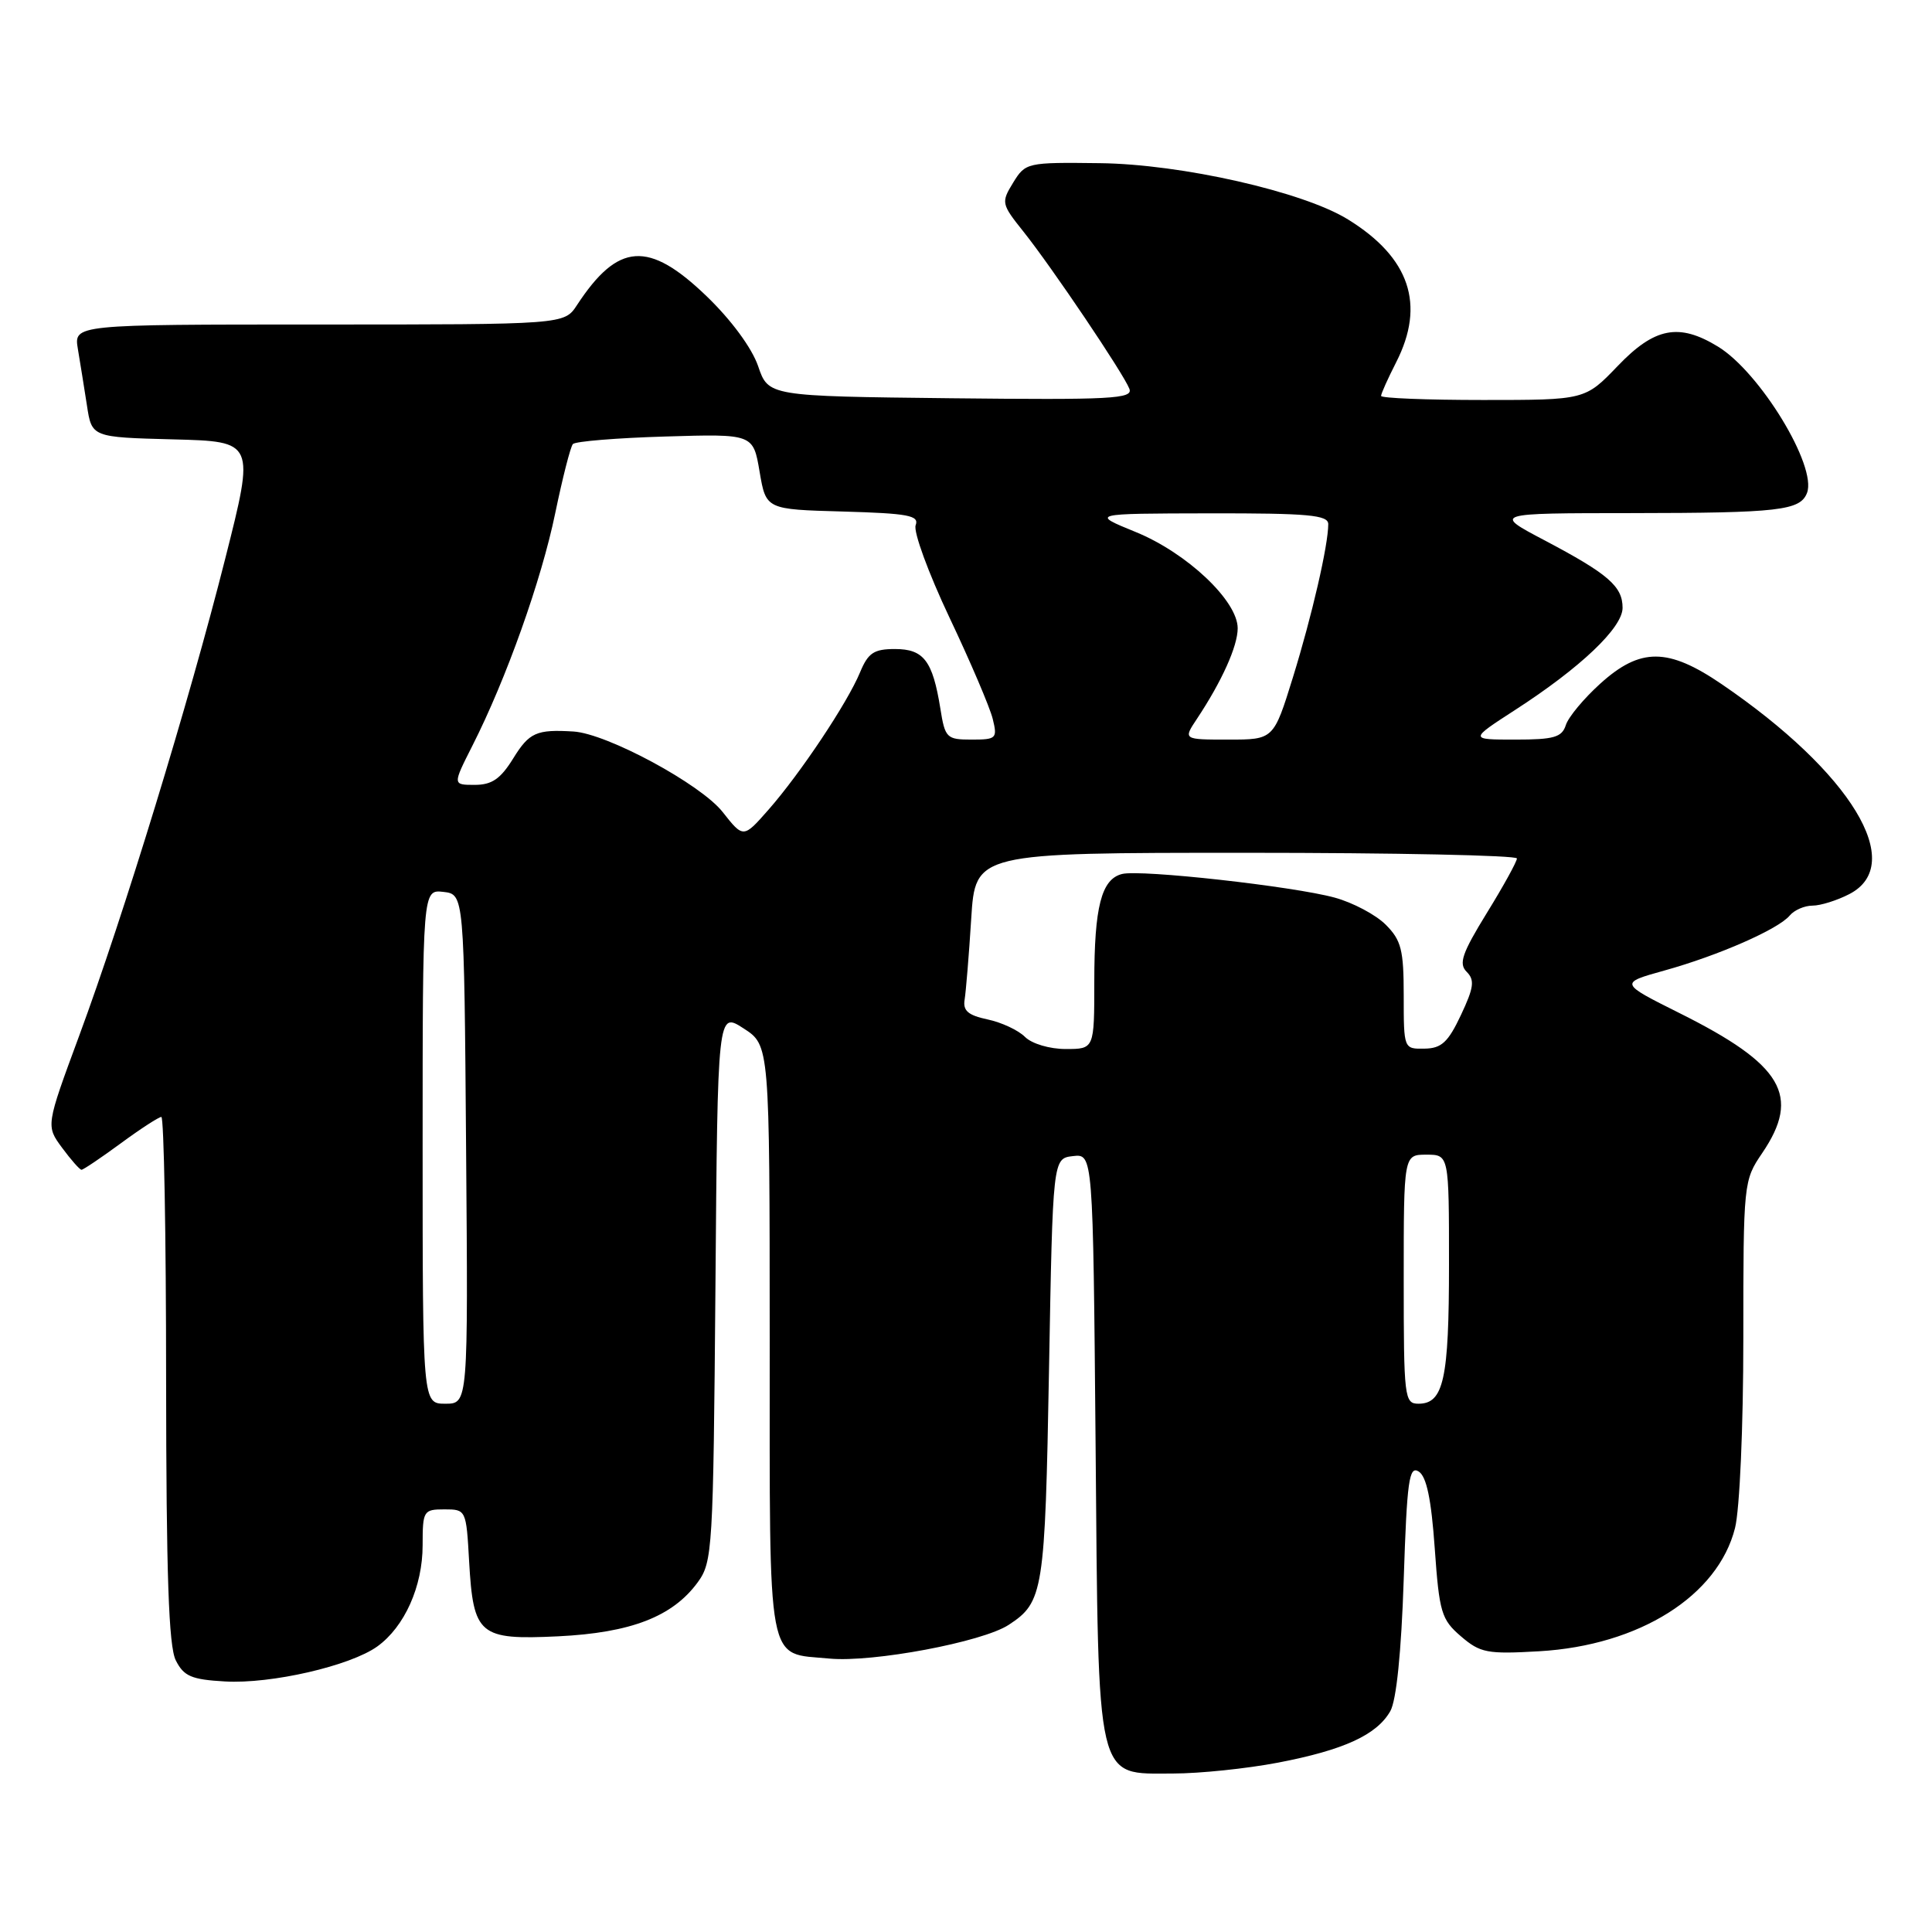 <?xml version="1.0" encoding="UTF-8" standalone="no"?>
<!DOCTYPE svg PUBLIC "-//W3C//DTD SVG 1.1//EN" "http://www.w3.org/Graphics/SVG/1.1/DTD/svg11.dtd" >
<svg xmlns="http://www.w3.org/2000/svg" xmlns:xlink="http://www.w3.org/1999/xlink" version="1.1" viewBox="0 0 256 256">
 <g >
 <path fill="currentColor"
d=" M 169.34 233.56 C 178.05 231.89 182.42 229.89 184.22 226.74 C 185.03 225.32 185.68 218.94 186.00 209.28 C 186.43 196.18 186.71 194.19 187.98 194.98 C 189.02 195.63 189.65 198.62 190.11 205.15 C 190.71 213.66 190.99 214.60 193.58 216.82 C 196.14 219.02 197.06 219.20 203.96 218.80 C 217.21 218.03 227.64 211.46 229.90 202.47 C 230.52 200.00 231.00 189.07 231.00 177.29 C 231.00 156.72 231.03 156.42 233.50 152.79 C 238.66 145.19 236.23 141.07 222.54 134.24 C 214.58 130.26 214.58 130.26 220.54 128.60 C 227.71 126.61 235.65 123.12 237.15 121.31 C 237.75 120.59 239.11 120.00 240.17 120.00 C 241.23 120.00 243.43 119.31 245.05 118.47 C 252.69 114.52 245.28 102.35 228.14 90.66 C 221.02 85.80 217.35 85.79 212.05 90.58 C 209.87 92.55 207.81 95.02 207.48 96.08 C 206.96 97.70 205.90 98.00 200.78 98.00 C 194.69 98.00 194.69 98.00 200.75 94.08 C 209.42 88.48 215.00 83.18 215.00 80.54 C 215.00 77.69 213.10 76.05 204.67 71.60 C 197.83 68.00 197.83 68.00 216.17 67.99 C 235.75 67.97 238.54 67.65 239.44 65.31 C 240.79 61.78 233.20 49.31 227.63 45.92 C 222.46 42.76 219.24 43.39 214.35 48.50 C 210.03 53.00 210.03 53.00 196.52 53.00 C 189.08 53.00 183.00 52.76 183.00 52.46 C 183.00 52.16 183.90 50.16 185.00 48.00 C 188.90 40.36 186.80 34.13 178.62 29.08 C 172.68 25.40 156.53 21.74 145.70 21.62 C 136.08 21.50 135.88 21.55 134.25 24.20 C 132.64 26.83 132.68 27.02 135.62 30.70 C 139.41 35.46 148.87 49.50 149.65 51.52 C 150.16 52.85 147.30 53.00 126.02 52.77 C 101.81 52.50 101.81 52.50 100.45 48.50 C 99.62 46.10 96.90 42.40 93.63 39.25 C 85.93 31.84 81.90 32.12 76.45 40.43 C 74.77 43.00 74.77 43.00 42.27 43.00 C 9.78 43.00 9.78 43.00 10.32 46.25 C 10.62 48.04 11.16 51.40 11.52 53.72 C 12.16 57.94 12.16 57.94 22.97 58.22 C 33.77 58.50 33.77 58.50 29.85 74.00 C 25.05 93.00 16.40 121.26 10.49 137.25 C 6.08 149.18 6.08 149.18 8.23 152.09 C 9.41 153.69 10.57 155.00 10.80 155.00 C 11.04 155.00 13.38 153.42 16.00 151.50 C 18.62 149.57 21.05 148.00 21.38 148.00 C 21.72 148.00 22.01 163.64 22.01 182.75 C 22.03 208.68 22.35 218.13 23.29 220.00 C 24.35 222.11 25.36 222.55 29.79 222.80 C 35.91 223.16 46.41 220.74 50.00 218.16 C 53.60 215.56 56.00 210.22 56.00 204.75 C 56.00 200.18 56.11 200.00 58.89 200.00 C 61.75 200.00 61.78 200.05 62.16 206.88 C 62.72 216.68 63.48 217.32 73.97 216.82 C 83.59 216.35 89.11 214.22 92.44 209.68 C 94.42 206.97 94.51 205.41 94.80 170.45 C 95.09 134.04 95.09 134.04 98.53 136.27 C 101.98 138.50 101.98 138.50 101.99 177.63 C 102.00 221.70 101.49 218.96 109.91 219.77 C 115.62 220.31 130.19 217.58 133.66 215.30 C 138.26 212.29 138.47 210.96 139.00 181.50 C 139.50 153.50 139.50 153.50 142.17 153.19 C 144.83 152.88 144.83 152.88 145.17 191.24 C 145.56 236.89 145.12 235.00 155.44 235.00 C 158.95 235.00 165.21 234.35 169.34 233.56 Z  M 56.00 151.93 C 56.00 117.87 56.00 117.87 58.75 118.18 C 61.50 118.50 61.50 118.50 61.76 152.25 C 62.03 186.00 62.03 186.00 59.01 186.00 C 56.00 186.00 56.00 186.00 56.00 151.93 Z  M 186.00 169.50 C 186.00 153.00 186.00 153.00 189.00 153.00 C 192.00 153.00 192.00 153.00 192.00 167.57 C 192.00 182.74 191.29 186.00 187.96 186.00 C 186.09 186.00 186.00 185.23 186.00 169.50 Z  M 135.82 137.40 C 134.94 136.51 132.71 135.47 130.86 135.08 C 128.27 134.53 127.57 133.92 127.82 132.44 C 127.99 131.37 128.39 126.56 128.69 121.75 C 129.24 113.00 129.24 113.00 165.12 113.00 C 184.86 113.00 201.00 113.34 201.00 113.75 C 201.00 114.16 199.21 117.42 197.01 120.98 C 193.72 126.33 193.26 127.69 194.34 128.77 C 195.43 129.86 195.30 130.85 193.58 134.50 C 191.88 138.11 191.00 138.92 188.75 138.95 C 186.01 139.00 186.00 138.98 186.00 131.95 C 186.00 125.86 185.68 124.59 183.61 122.52 C 182.30 121.21 179.27 119.60 176.86 118.94 C 171.39 117.44 151.12 115.18 148.67 115.81 C 145.94 116.50 145.00 120.16 145.00 130.07 C 145.00 139.00 145.00 139.00 141.21 139.00 C 139.07 139.00 136.73 138.30 135.82 137.40 Z  M 95.75 107.59 C 92.84 103.90 80.44 97.21 76.00 96.93 C 71.08 96.63 70.13 97.05 68.00 100.50 C 66.32 103.21 65.18 104.00 62.90 104.00 C 59.97 104.00 59.97 104.00 62.59 98.82 C 67.07 89.99 71.74 76.88 73.57 68.00 C 74.54 63.33 75.59 59.20 75.91 58.84 C 76.24 58.48 81.74 58.03 88.15 57.84 C 99.80 57.49 99.80 57.49 100.65 62.50 C 101.50 67.50 101.50 67.50 111.71 67.78 C 120.36 68.03 121.82 68.30 121.33 69.59 C 121.00 70.43 123.02 75.93 125.80 81.81 C 128.59 87.69 131.17 93.74 131.54 95.25 C 132.18 97.85 132.03 98.00 128.74 98.00 C 125.43 98.00 125.22 97.79 124.60 93.87 C 123.58 87.55 122.40 86.00 118.59 86.00 C 115.79 86.00 115.03 86.51 113.96 89.09 C 112.29 93.13 106.04 102.50 101.83 107.29 C 98.50 111.08 98.50 111.08 95.75 107.59 Z  M 158.60 95.25 C 161.90 90.28 164.00 85.62 164.00 83.25 C 164.00 79.61 157.28 73.27 150.50 70.50 C 144.50 68.05 144.50 68.05 160.25 68.02 C 173.36 68.00 176.00 68.24 176.00 69.45 C 176.00 72.24 173.85 81.57 171.32 89.75 C 168.76 98.00 168.76 98.00 162.77 98.00 C 156.77 98.00 156.77 98.00 158.60 95.25 Z "/>
</g>
</svg>
